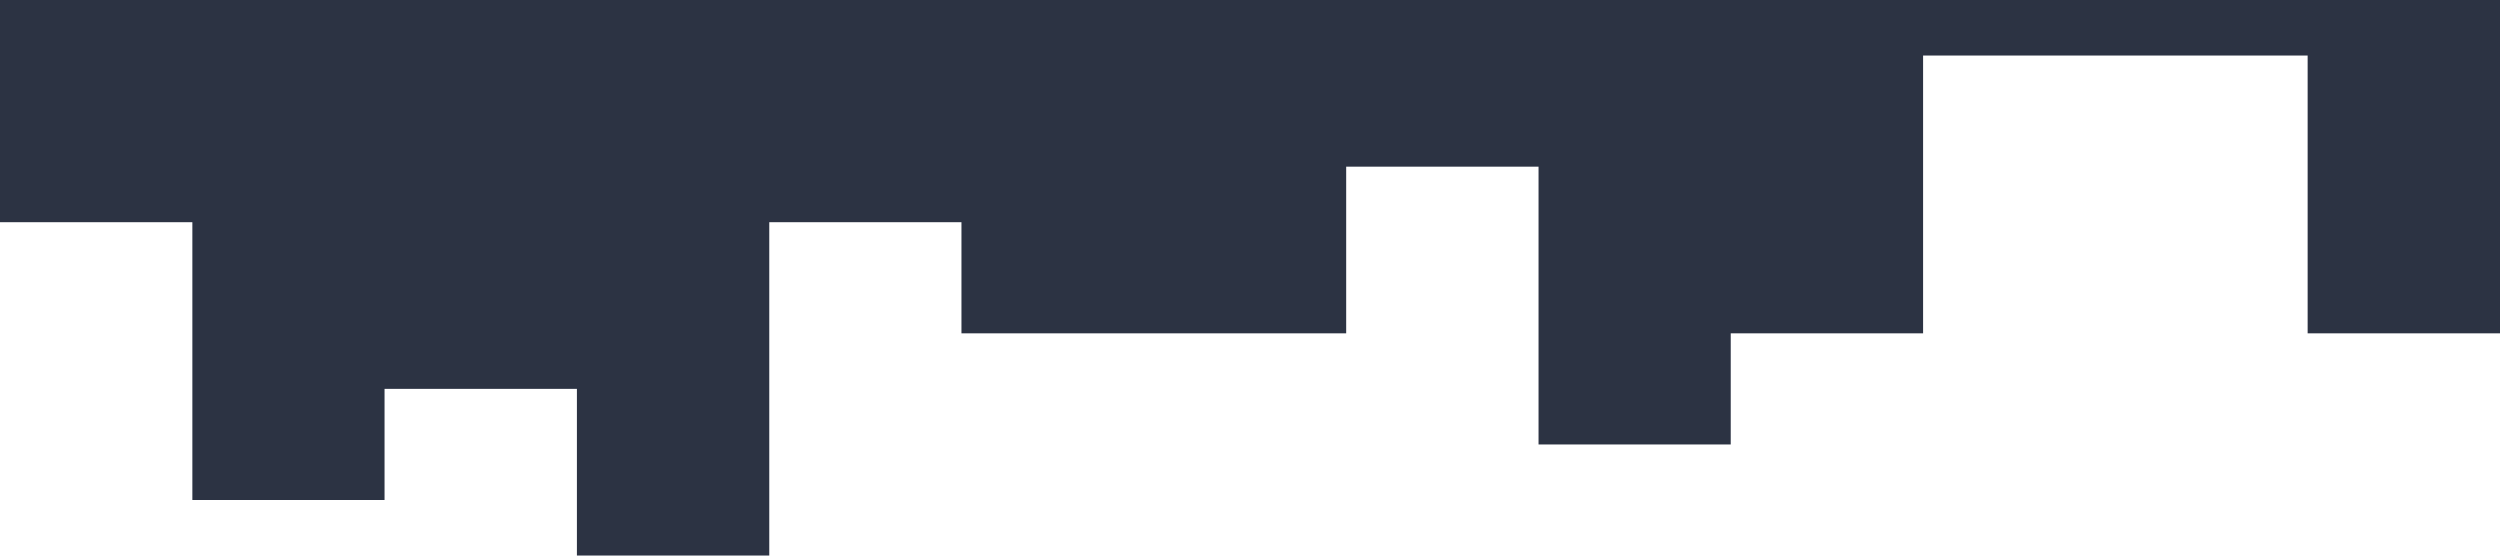 <?xml version="1.0" standalone="no"?><svg xmlns="http://www.w3.org/2000/svg" viewBox="0 0 1440 320"><path fill="#2C3343" fill-opacity="1" d="M0,128L0,128L110.8,128L110.8,288L221.5,288L221.5,224L332.3,224L332.3,320L443.1,320L443.1,128L553.8,128L553.8,192L664.6,192L664.6,192L775.4,192L775.4,96L886.2,96L886.2,256L996.9,256L996.9,192L1107.7,192L1107.7,32L1218.5,32L1218.5,32L1329.2,32L1329.2,192L1440,192L1440,0L1329.2,0L1329.2,0L1218.5,0L1218.5,0L1107.7,0L1107.7,0L996.9,0L996.9,0L886.2,0L886.2,0L775.4,0L775.4,0L664.6,0L664.6,0L553.8,0L553.8,0L443.1,0L443.1,0L332.3,0L332.3,0L221.5,0L221.5,0L110.8,0L110.8,0L0,0L0,0Z" data-darkreader-inline-fill="" style="--darkreader-inline-fill:#232936;"></path></svg>
